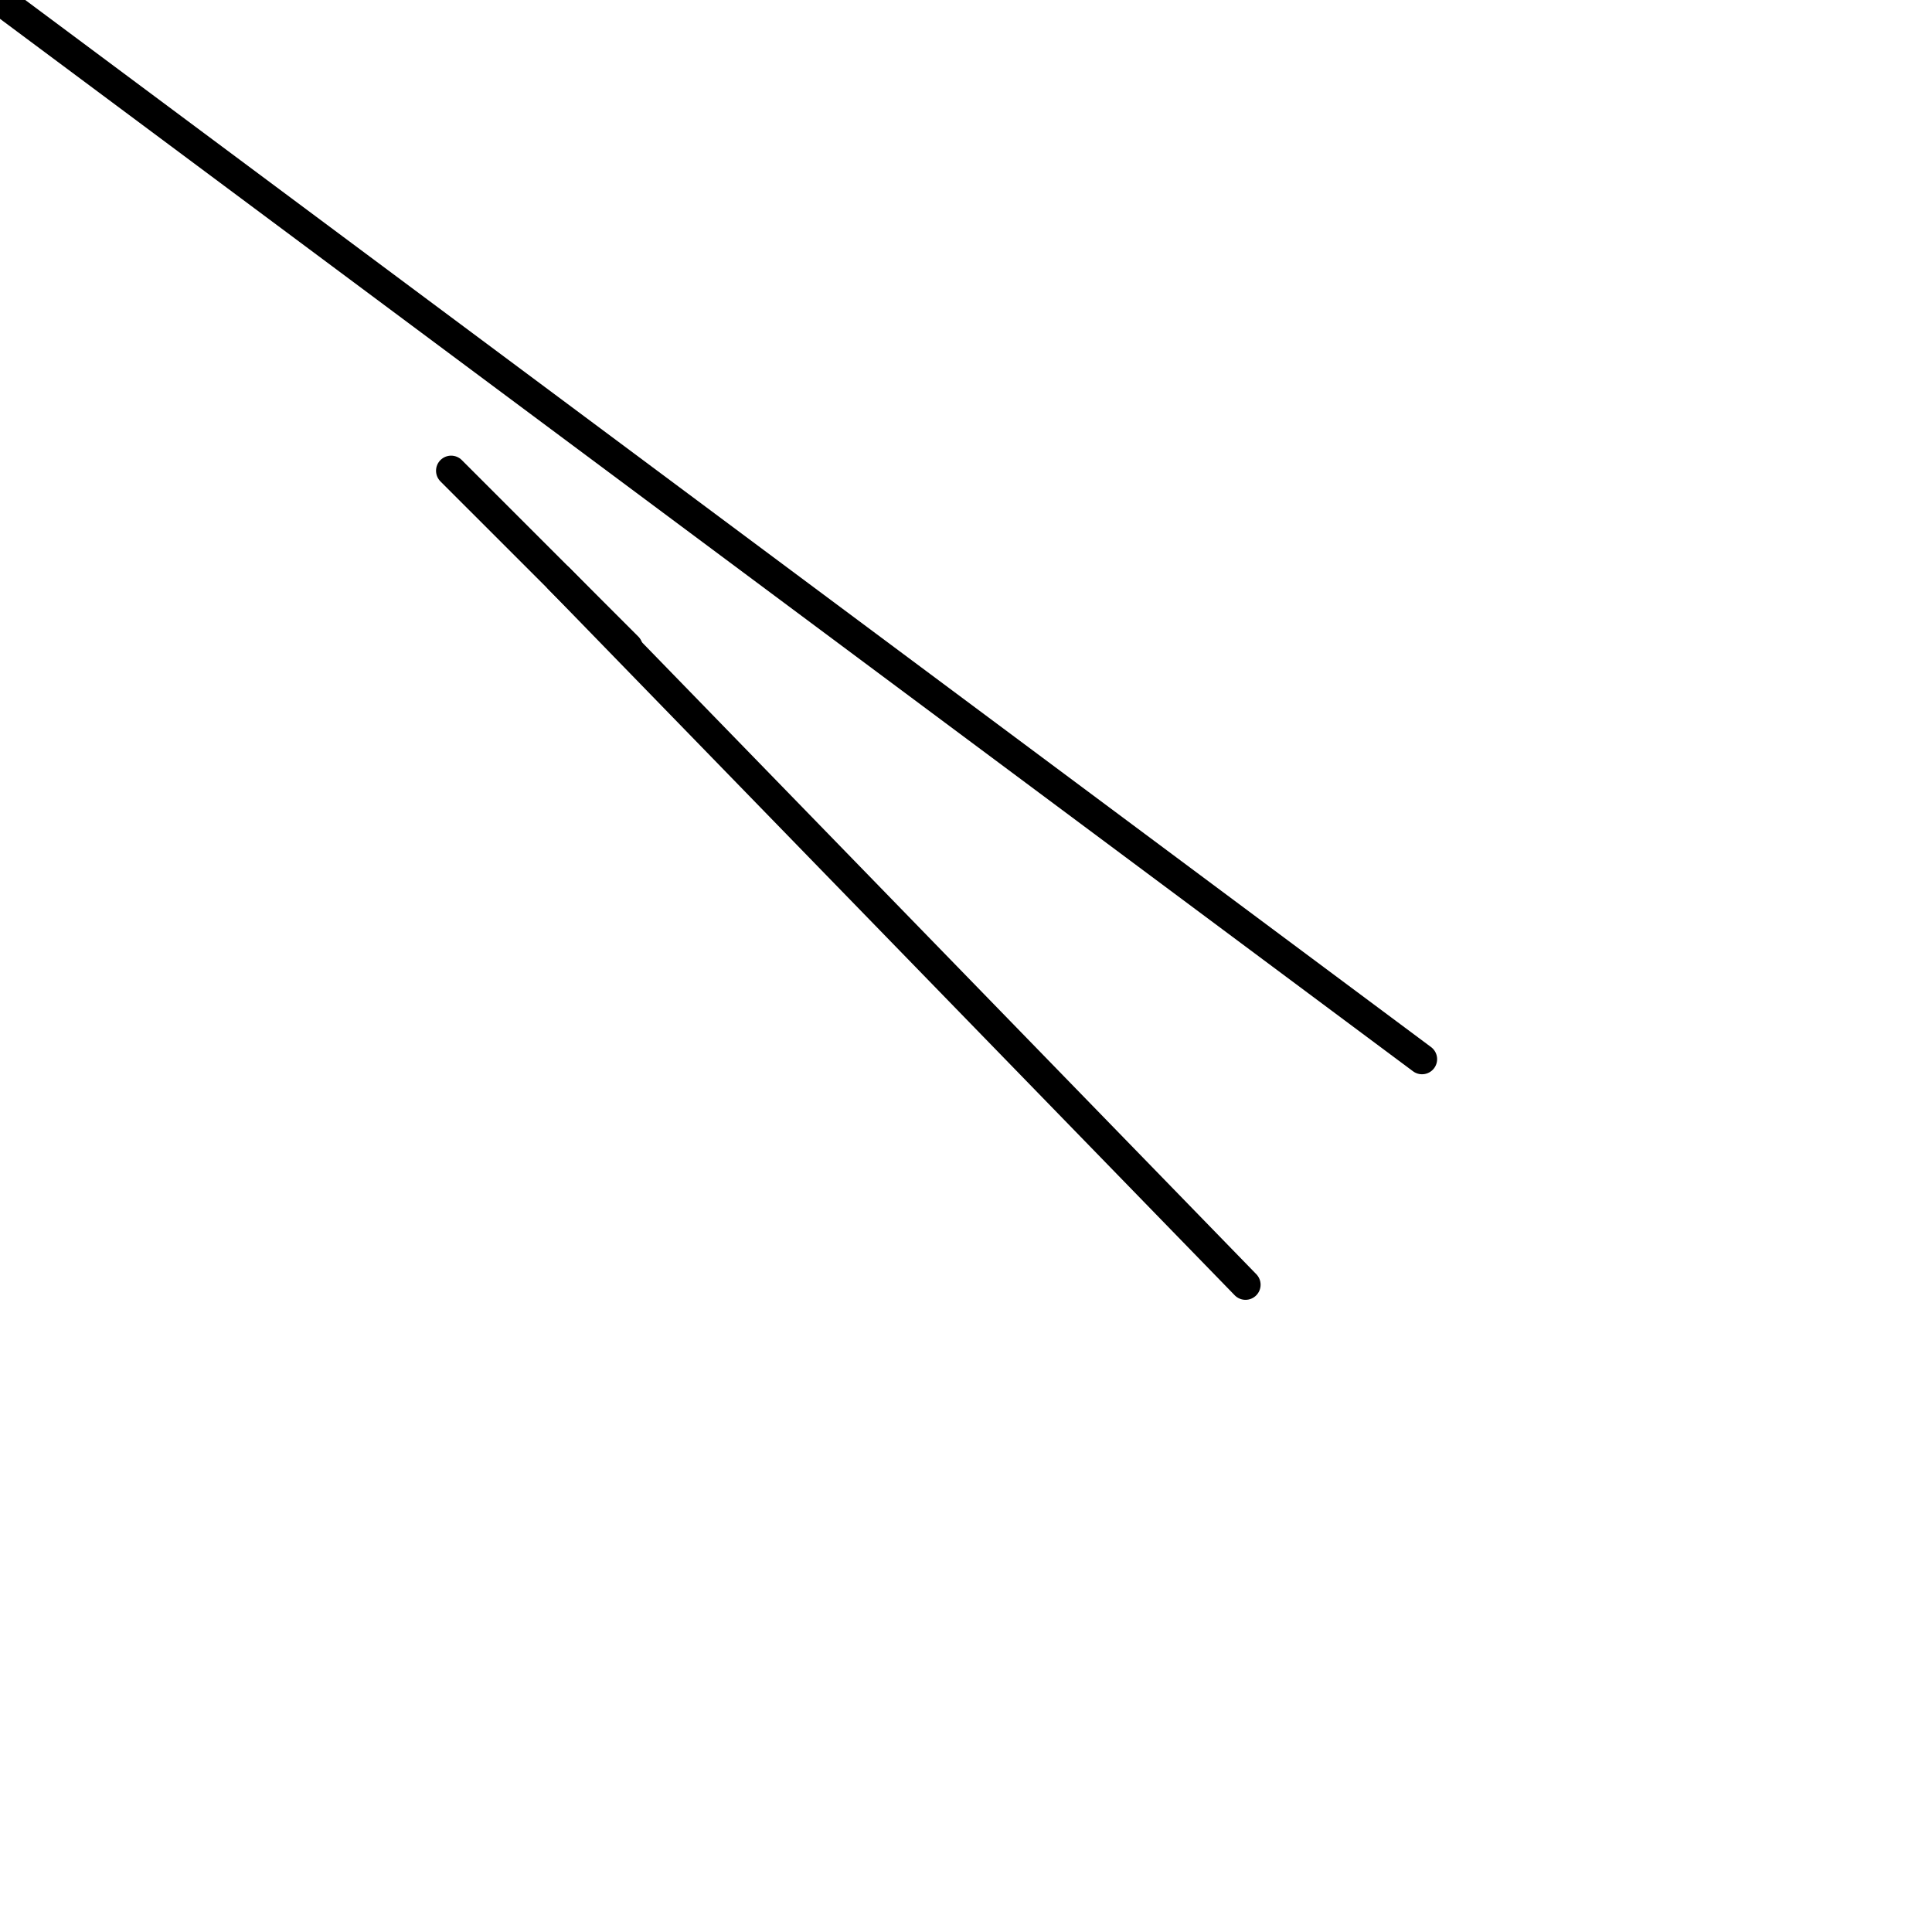 <?xml version="1.0" encoding="utf-8" ?>
<svg baseProfile="full" height="256" version="1.1" width="256" xmlns="http://www.w3.org/2000/svg" xmlns:ev="http://www.w3.org/2001/xml-events" xmlns:xlink="http://www.w3.org/1999/xlink"><defs /><polyline fill="none" points="188.426,140.345 0.0,0.0" stroke="black" stroke-linecap="round" stroke-width="4" /><polyline fill="none" points="83.168,85.766 59.777,62.376" stroke="black" stroke-linecap="round" stroke-width="4" /><polyline fill="none" points="165.036,170.234 74.071,76.67" stroke="black" stroke-linecap="round" stroke-width="4" /></svg>